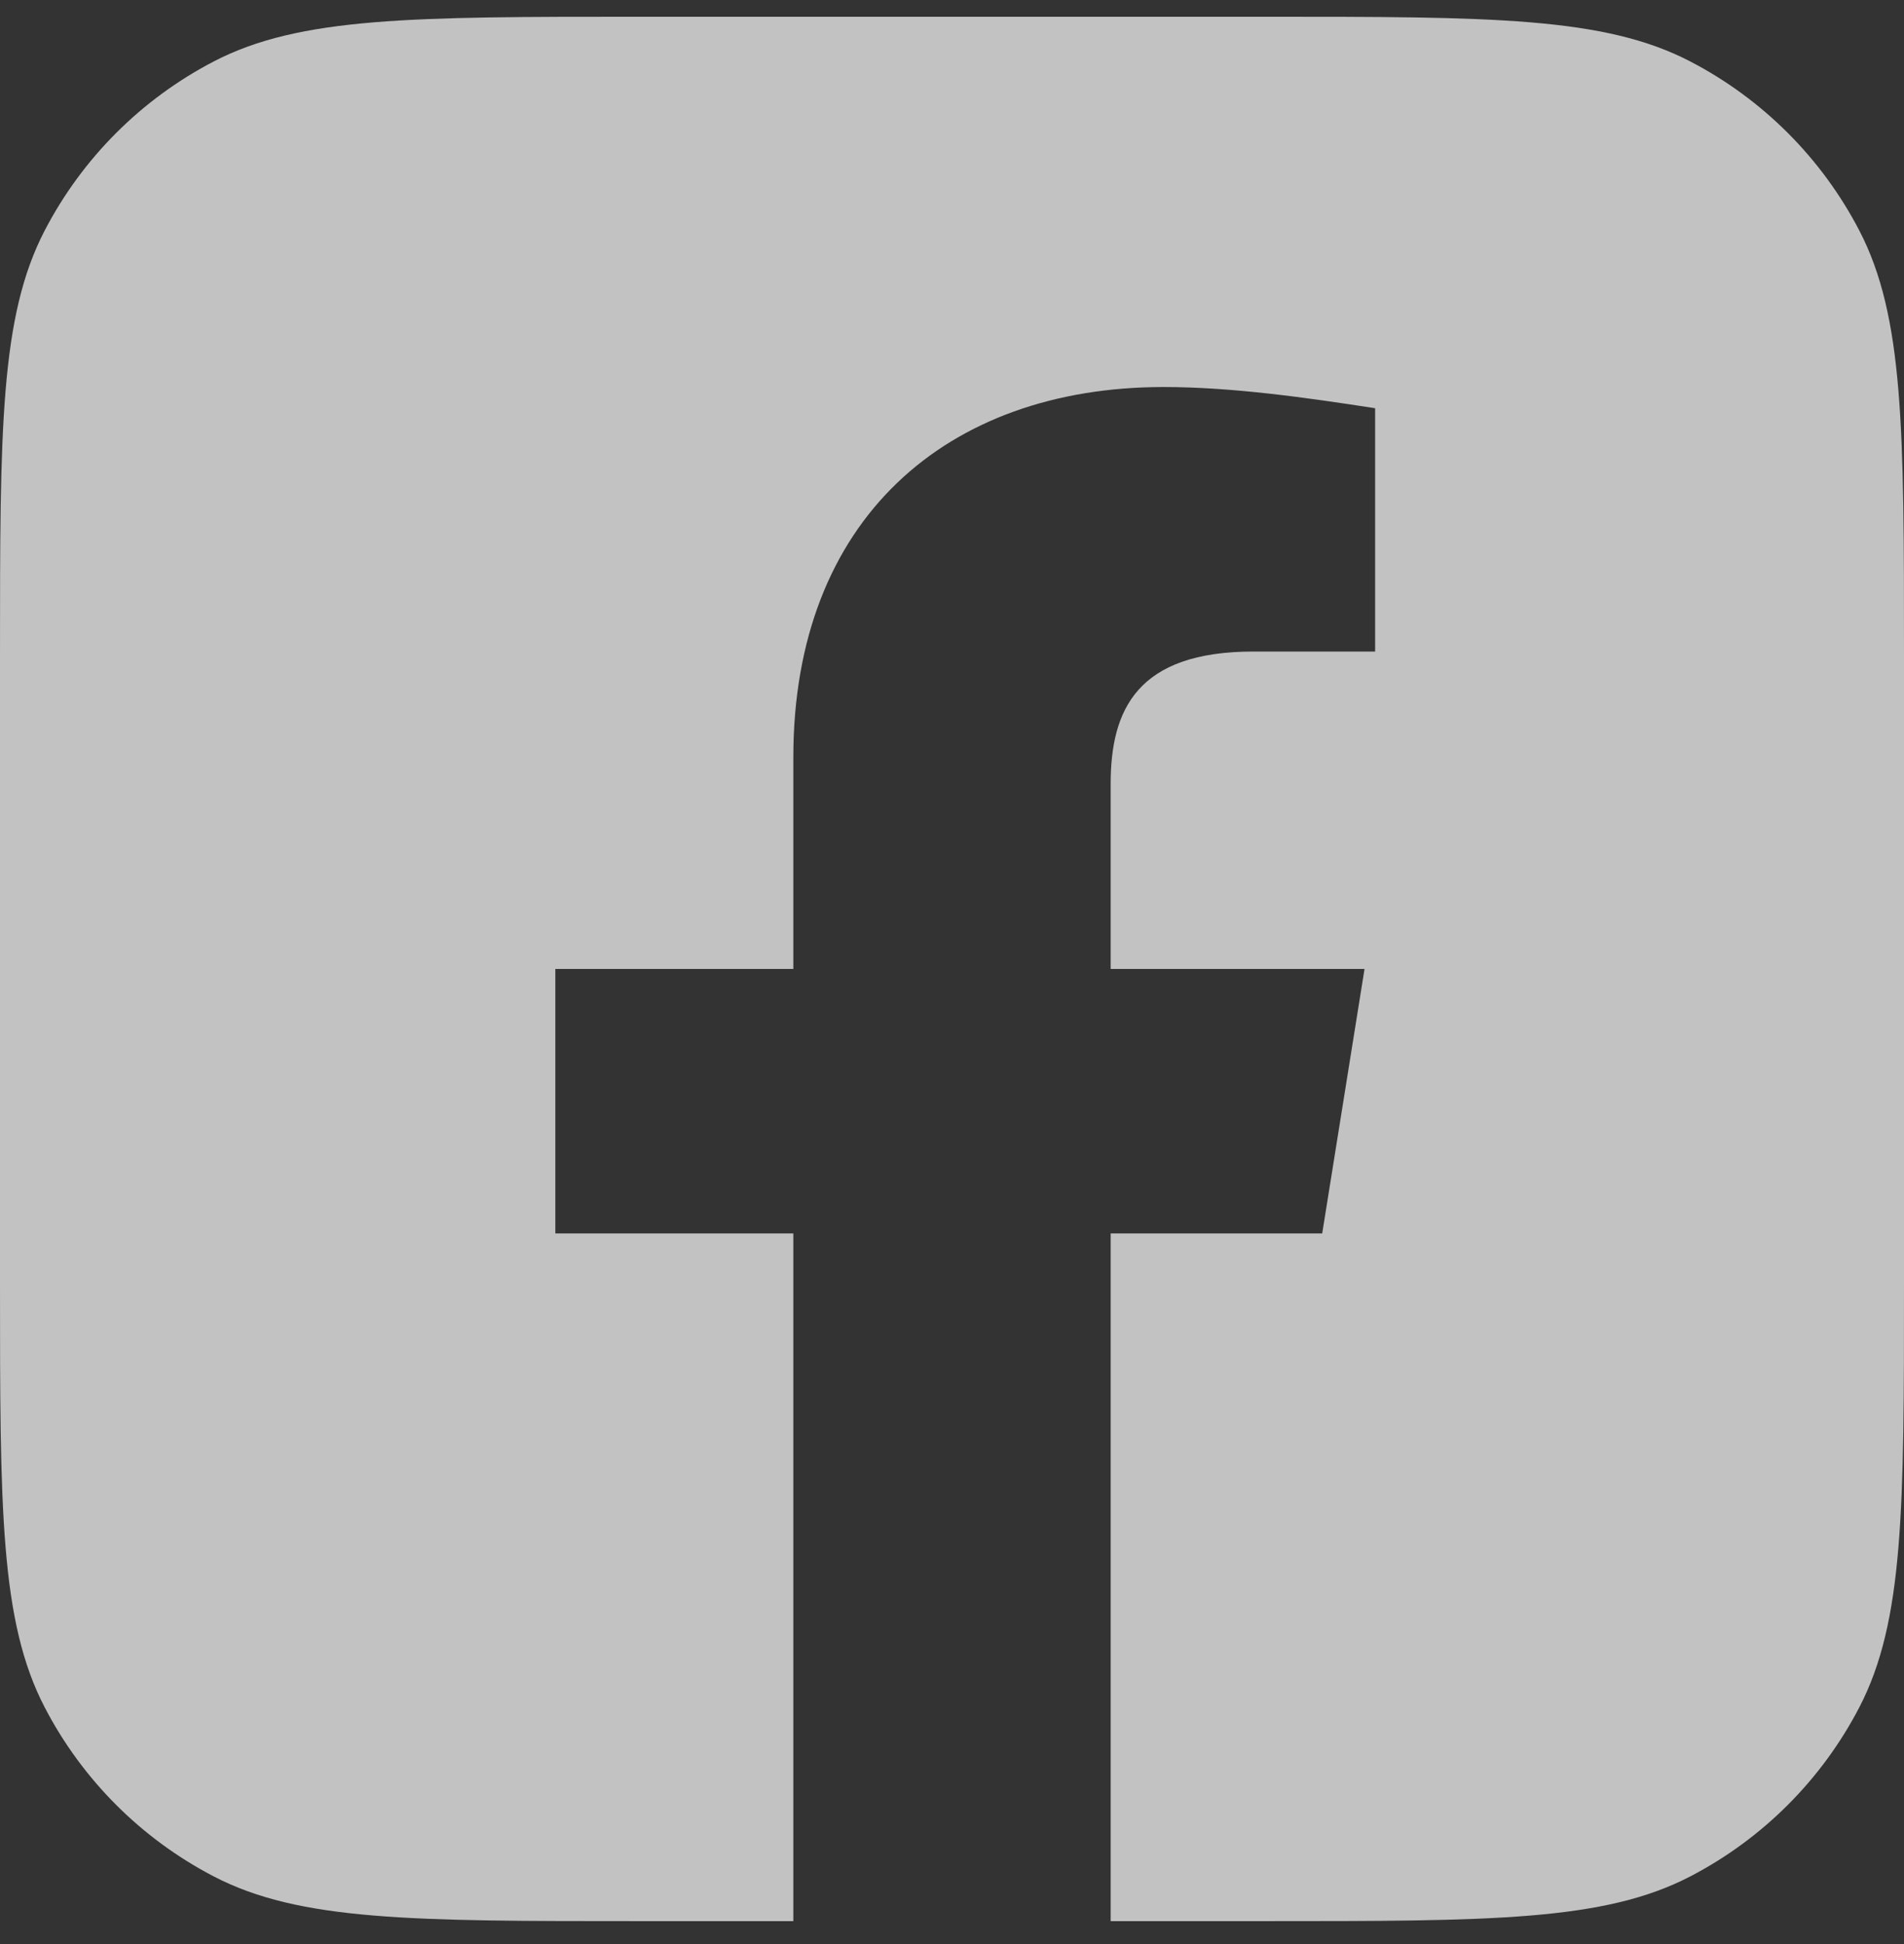 <svg width="48" height="49" viewBox="0 0 48 49" fill="none" xmlns="http://www.w3.org/2000/svg">
<rect x="0" y="0" width="48" height="49" fill="#333333" stroke="none"/>
<path fill-rule="evenodd" clip-rule="evenodd" d="M1.126 5.812C0 7.98 0 10.827 0 16.522V32.322C0 38.017 0 40.864 1.126 43.032C2.075 44.858 3.564 46.347 5.39 47.296C7.558 48.422 10.405 48.422 16.1 48.422H31.9C37.595 48.422 40.442 48.422 42.61 47.296C44.436 46.347 45.925 44.858 46.874 43.032C48 40.864 48 38.017 48 32.322V16.522C48 10.827 48 7.98 46.874 5.812C45.925 3.986 44.436 2.497 42.61 1.548C40.442 0.422 37.595 0.422 31.9 0.422H16.1C10.405 0.422 7.558 0.422 5.39 1.548C3.564 2.497 2.075 3.986 1.126 5.812ZM34.4 24.422L33.333 31.088H28V48.422H20V31.088H14V24.422H20V19.088C20 13.088 23.867 9.755 29.333 9.755C31.067 9.755 32.933 10.022 34.667 10.289V16.422H31.6C28.667 16.422 28 17.889 28 19.755V24.422H34.4Z" fill="white" fill-opacity="0.7"/>
</svg>
